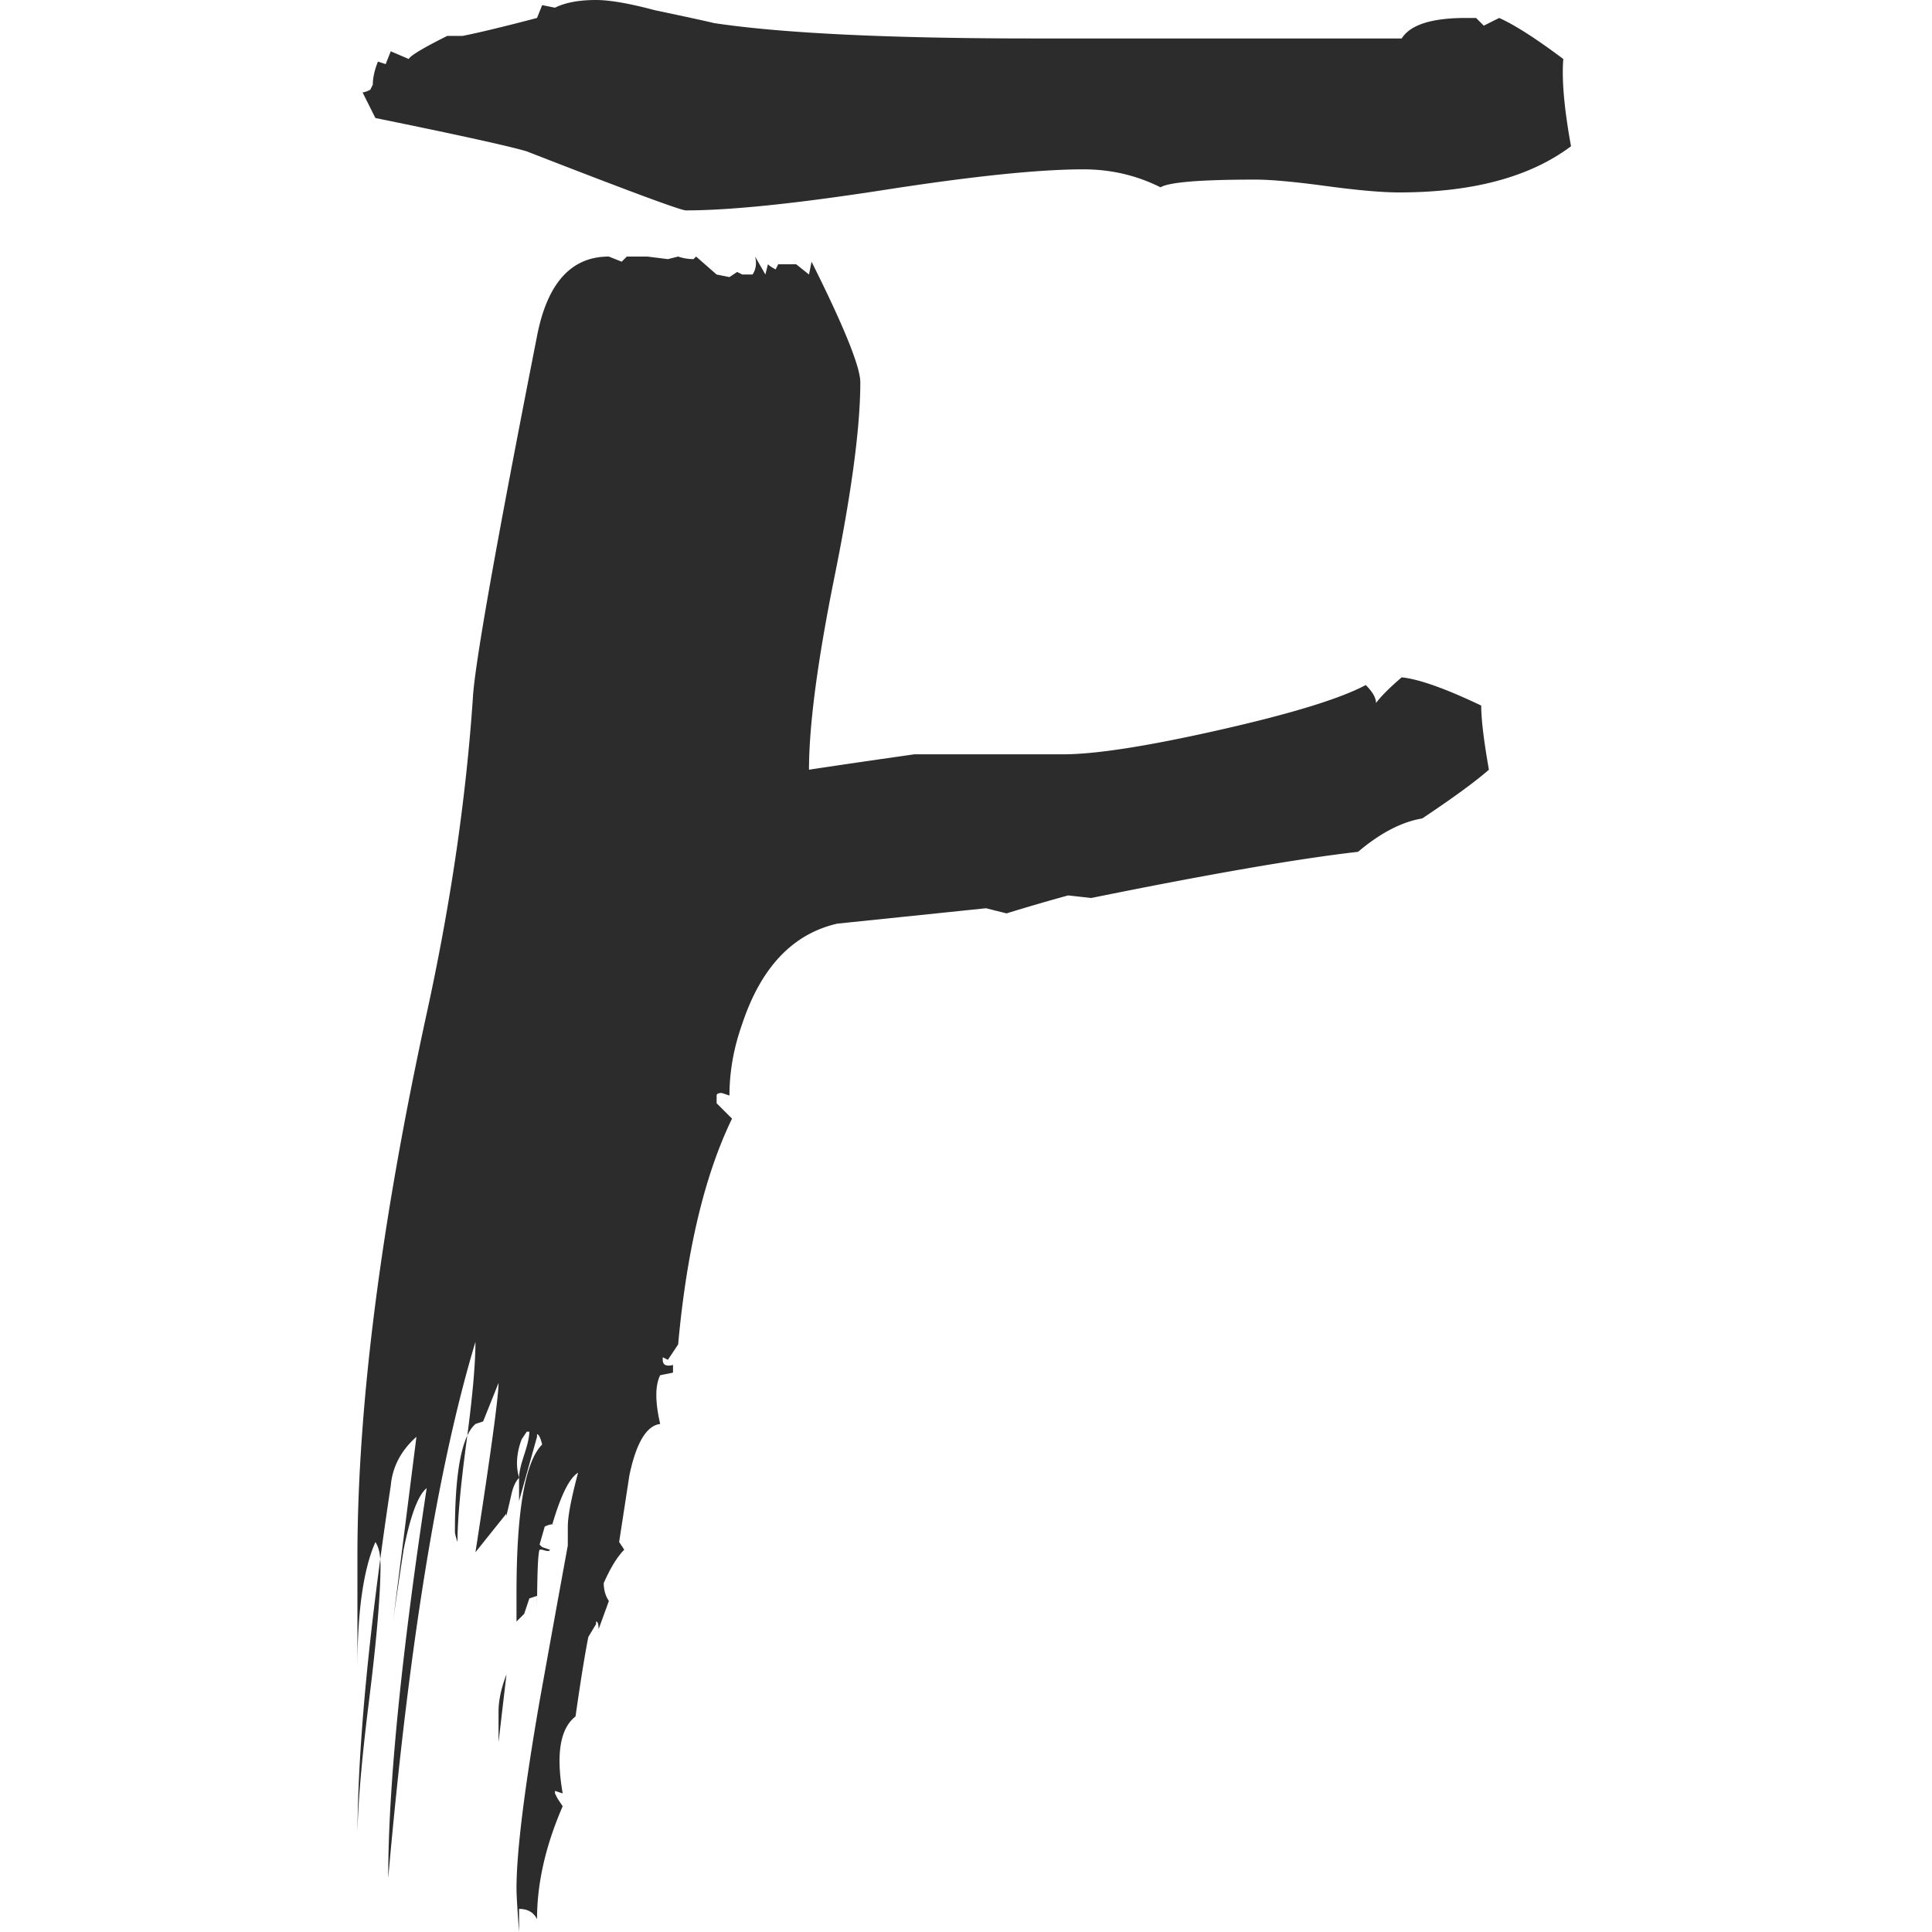 <?xml version="1.0" standalone="no"?><!DOCTYPE svg PUBLIC "-//W3C//DTD SVG 1.1//EN" "http://www.w3.org/Graphics/SVG/1.1/DTD/svg11.dtd"><svg t="1715921714727" class="icon" viewBox="0 0 1024 1024" version="1.1" xmlns="http://www.w3.org/2000/svg" p-id="3833" xmlns:xlink="http://www.w3.org/1999/xlink" width="128" height="128"><path d="M363.51 111.514c23.572 0 58.701-3.63 105.39-10.88 46.694-7.255 81.818-10.88 105.39-10.88 14.51 0 28.109 3.174 40.801 9.523 4.531-2.724 21.299-4.086 50.314-4.086 8.161 0 20.623 1.137 37.396 3.4 16.773 2.268 29.696 3.4 38.758 3.4 38.984 0 69.356-8.156 91.11-24.474-3.625-19.948-4.987-35.359-4.081-46.239-14.505-10.88-25.836-18.13-33.997-21.76l-8.156 4.081-4.081-4.081h-5.437c-18.135 0-29.466 3.63-33.997 10.88l-202.747-0.015C467.123 20.173 413.22 17.459 378.47 12.242c-3.625-0.911-14.049-3.174-31.273-6.804C333.594 1.812 323.164 0 315.904 0c-9.062 0-16.317 1.362-21.755 4.081L287.355 2.714l-2.719 6.799c-17.229 4.536-30.372 7.706-39.439 9.523h-8.156c-12.698 6.344-19.492 10.424-20.398 12.237l-9.523-4.081-2.714 6.799-4.086-1.357c-1.812 4.531-2.714 8.612-2.714 12.237l-1.367 2.719c-1.812 0.906-3.174 1.362-4.076 1.362l6.799 13.599c44.421 9.062 71.168 14.956 80.23 17.679 53.489 20.849 81.597 31.278 84.316 31.278zM274.473 780.544c-0.993-5.55-0.328-11.433 2.002-17.649l2.719-4.081h1.362c0 2.719-0.906 6.799-2.719 12.237l-0.978 3.103c-1.162 3.917-1.741 6.963-1.741 9.139l-0.64-2.749z m-26.798-19.63l-0.195 0.41c-4.239 9.421-6.364 26.266-6.364 50.529 0 0.906 0.456 2.714 1.362 5.437 0-11.786 1.587-29.466 4.762-53.033l0.435-3.343z m20.772 126.505l-0.742 2.002c-2.309 6.569-3.466 12.442-3.466 17.623v16.317l4.209-35.942z m-66.898-61.097l-0.794 5.98c-7.066 53.852-10.829 99.036-11.264 135.552l-0.031 3.292 0.102-3.599c0.461-14.653 2.181-34.345 5.156-59.075l0.845-6.866c4.081-32.64 6.118-56.663 6.118-72.074l-0.108-3.103-0.026-0.108z m0 0l0.666-4.905c1.505-10.998 3.139-22.349 4.905-34.048 0.906-9.969 5.443-18.586 13.599-25.836l-12.237 96.553c1.812-12.692 3.625-24.934 5.437-36.716 3.63-18.13 7.706-29.01 12.237-32.64-13.594 89.754-20.393 158.659-20.393 206.705 10.88-123.295 26.291-218.035 46.234-284.216 0 11.786-1.587 29.466-4.762 53.038l0.44-3.343 0.819-1.633c0.707-1.275 1.459-2.371 2.263-3.292l1.239-1.254 4.081-1.357 8.156-20.378-0.015 0.957c-0.302 8.34-4.055 35.866-11.264 82.57l-0.957 6.205 16.323-20.398-0.005 1.341 0.911-3.686c0.302-1.26 0.604-2.545 0.906-3.85l0.906-4.009c0.906-4.076 2.263-7.025 4.081-8.837v12.237l9.518-33.997v-1.357c0.906 0 1.812 1.812 2.719 5.437-9.062 9.062-13.599 35.359-13.599 78.874v14.961l4.081-4.081 2.719-8.161 4.081-1.357v6.292l0.02-2.56c0.102-15.913 0.486-25.149 1.162-27.709l0.174-0.502h1.362c2.719 0.906 4.081 0.906 4.081 0l-4.081-1.362-1.362-1.357 2.724-9.523a12.068 12.068 0 0 1 5.437-1.357h-1.362c4.536-15.411 9.068-24.479 13.599-27.197-3.625 13.599-5.437 23.117-5.437 28.559l-0.015 10.035-2.253 12.324c-2.115 11.587-4.229 23.219-6.349 34.903l-6.344 35.21c-8.156 47.14-12.237 80.23-12.237 99.272 0 3.625 0.451 11.331 1.362 23.117v-12.237c4.531 0 7.706 1.812 9.518 5.437 0-19.036 4.531-38.984 13.599-59.837l-2.719-4.076-1.362-2.724v-1.357l4.081 1.357c-3.625-20.849-1.362-34.447 6.799-40.796 2.719-19.036 4.987-33.091 6.799-42.153l4.081-6.804v-1.357c0.906 0 1.357 1.357 1.357 4.081l5.443-14.961c-1.812-2.719-2.724-5.888-2.724-9.523 3.63-8.156 7.255-14.049 10.88-17.674l-2.714-4.081 5.437-35.359c3.625-17.224 9.062-26.291 16.317-27.197-2.719-11.786-2.719-20.398 0-25.836l6.799-1.362v-4.081c-3.625 0.911-5.443 0-5.443-2.714v-1.362l2.724 1.357 5.437-8.156c4.531-49.869 14.054-89.754 28.559-119.675l-8.161-8.156v-4.081c0-0.906 0.906-1.362 2.719-1.362l4.081 1.362c0-12.692 2.268-25.385 6.799-38.077 9.974-29.916 26.747-47.596 50.314-53.033l78.879-8.161 10.875 2.719a1060.434 1060.434 0 0 1 32.64-9.523l12.237 1.362c62.556-12.687 109.701-20.849 141.43-24.474 11.786-9.974 23.117-15.872 33.997-17.679 16.317-10.88 28.109-19.492 35.359-25.841-2.719-15.411-4.081-26.742-4.081-33.997-19.036-9.062-33.091-14.049-42.158-14.956-6.349 5.437-10.875 9.969-13.599 13.599 0-2.724-1.812-5.893-5.437-9.523-13.599 7.255-39.439 15.186-77.517 23.798-38.072 8.617-65.725 12.923-82.949 12.923H484.541c-25.385 3.625-43.971 6.349-55.757 8.156 0-23.572 4.531-57.795 13.599-102.671l1.644-8.289c7.972-40.822 11.955-72.284 11.955-94.382 0-8.161-8.612-29.466-25.841-63.913l-1.357 6.799-6.799-5.443h-9.523l-1.357 2.719c-1.812-0.906-3.174-1.812-4.081-2.714l-1.357 5.437-5.443-9.523c0.906 3.63 0.456 6.799-1.357 9.523H393.421l-2.719-1.362-4.081 2.719-6.799-1.357-10.88-9.523-1.357 1.362a25.667 25.667 0 0 1-8.161-1.362l-5.437 1.362-10.88-1.362h-10.88l-2.719 2.724-6.799-2.724c-19.948 0-32.64 14.054-38.077 42.158-21.76 110.607-33.091 174.52-33.997 191.744-3.63 53.489-11.786 109.245-24.479 167.27C201.677 649.574 189.44 745.677 189.44 825.457v57.83l0.051-5.647c0.389-24.704 3.108-43.74 8.161-57.119l1.311-3.226c1.085 1.633 1.843 3.753 2.284 6.364l0.302 2.668z" fill="#2c2c2c" p-id="3834"></path></svg>
